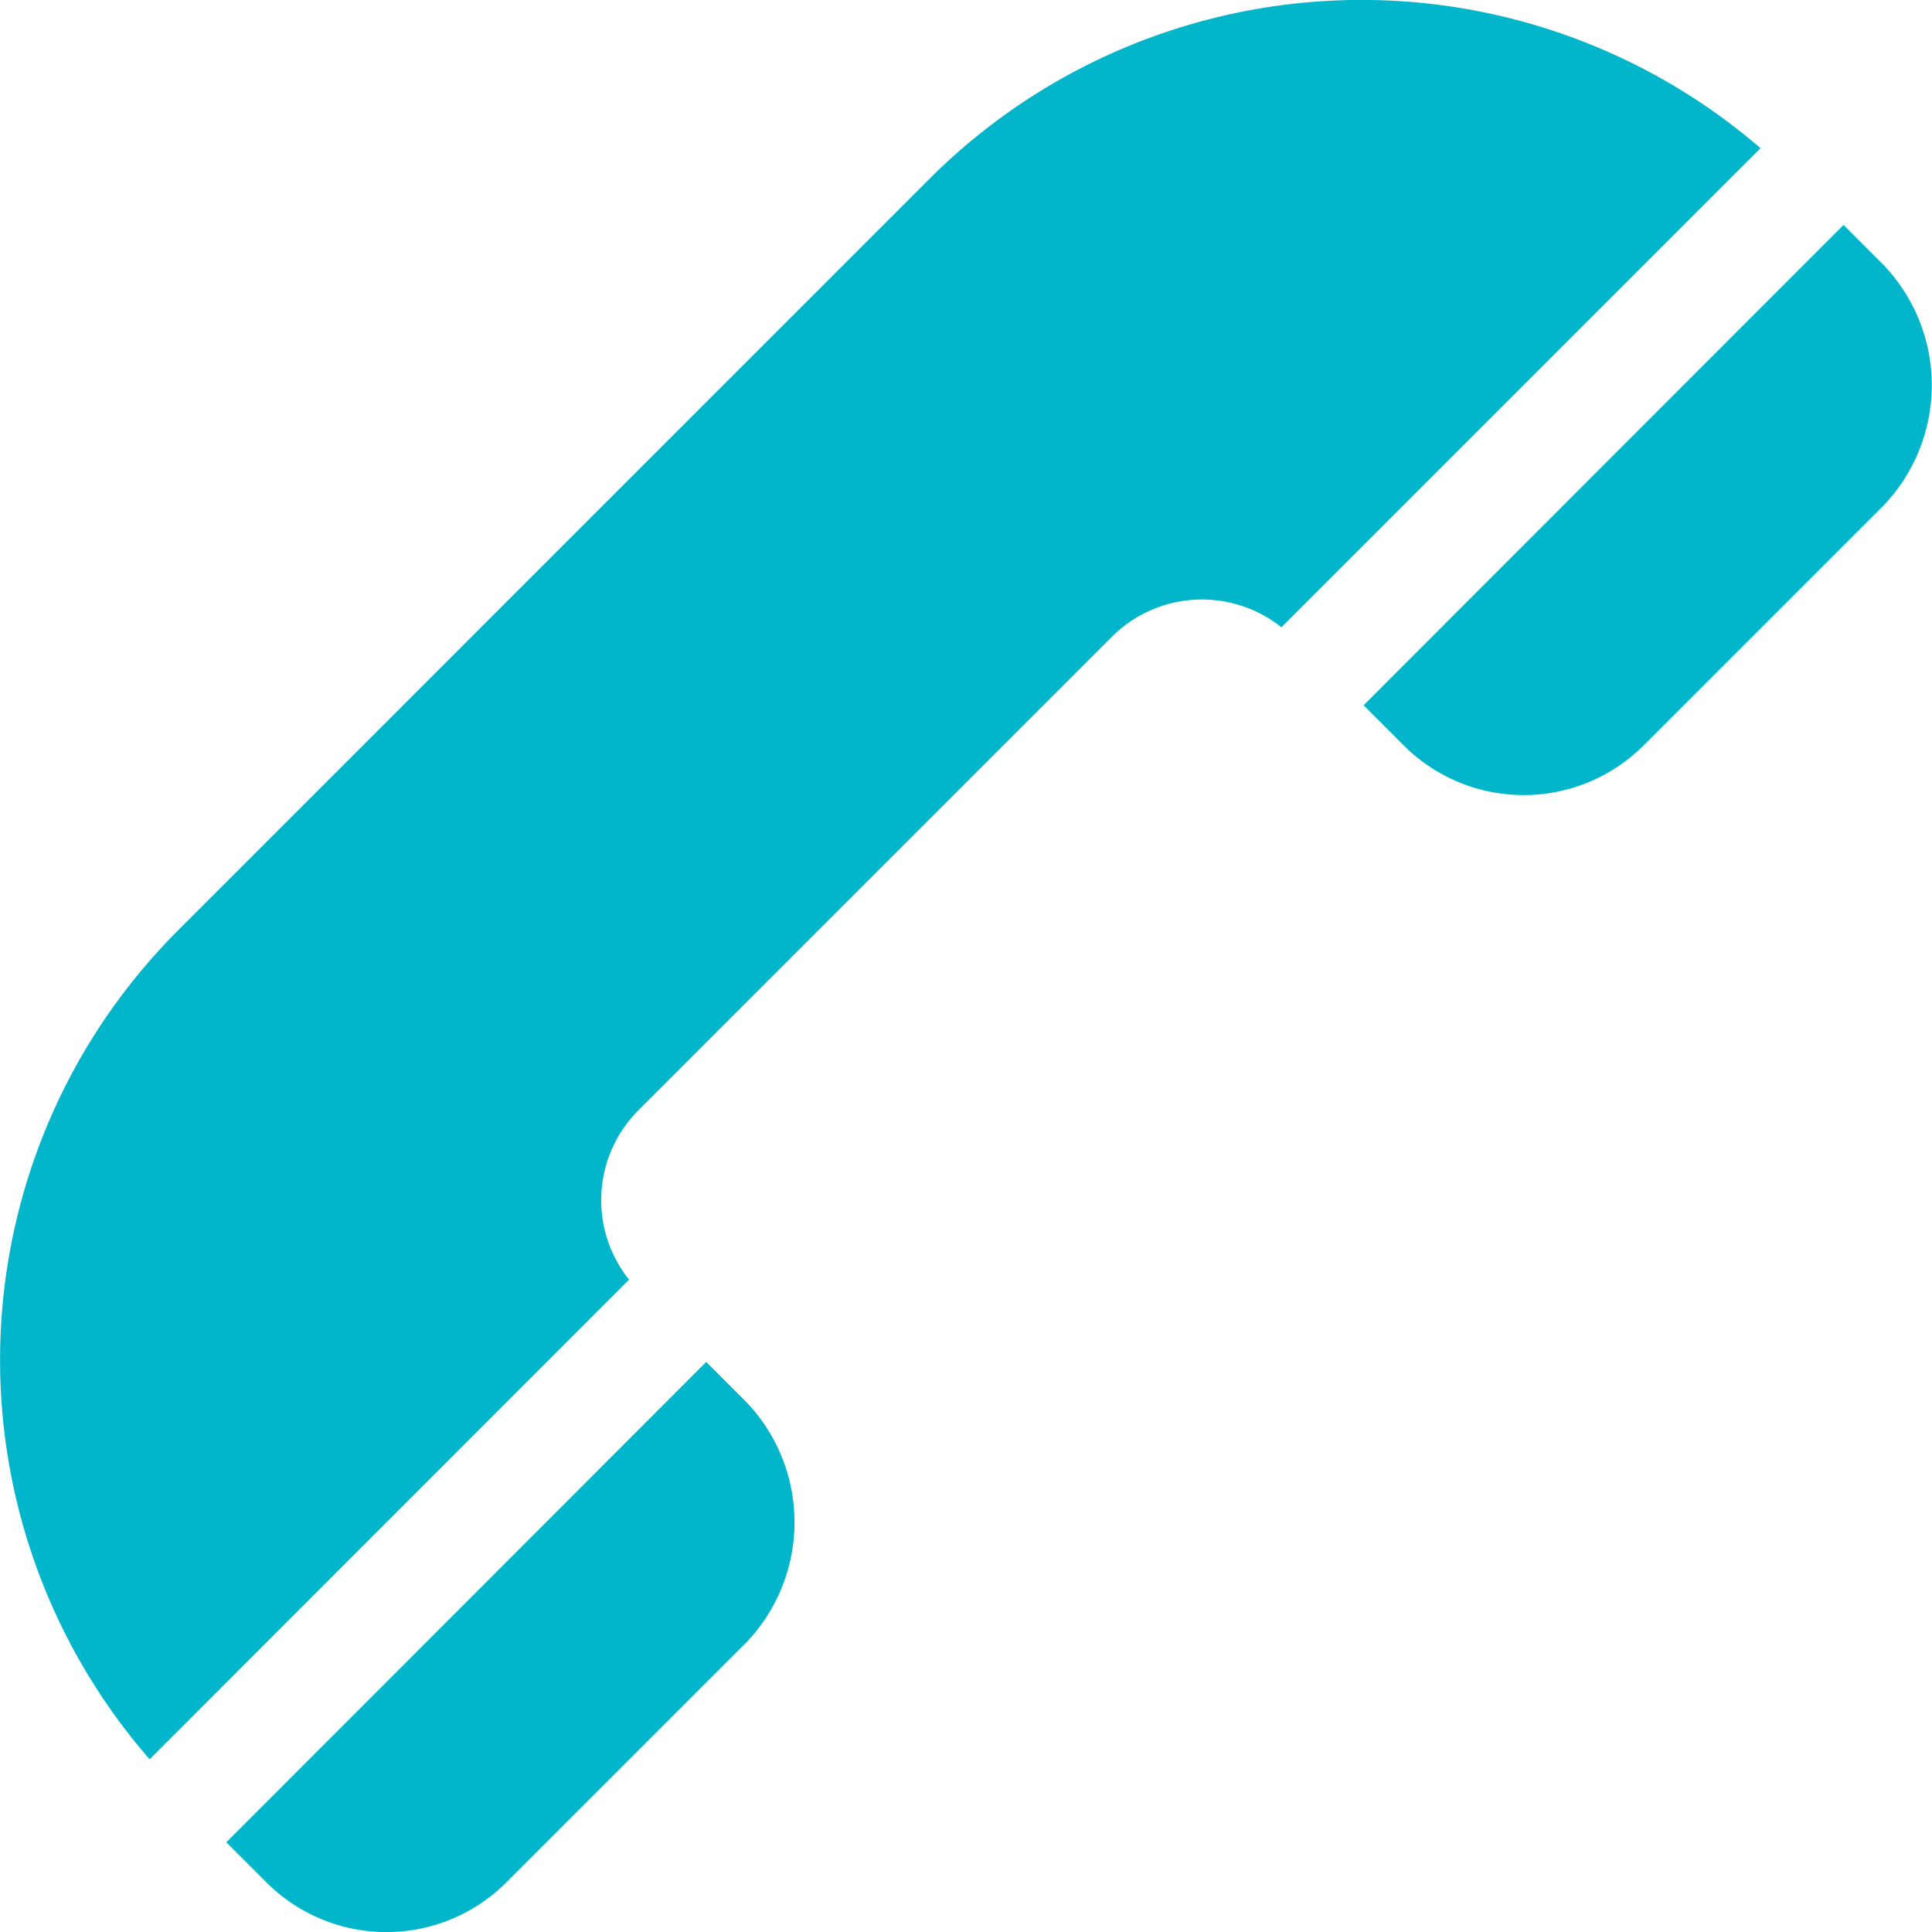 <svg xmlns="http://www.w3.org/2000/svg" width="14.343" height="14.343" viewBox="0 0 14.343 14.343"><defs><style>.a{fill:#01b6cb;}</style></defs><g transform="translate(14.343) rotate(90)"><g transform="translate(10.111 8.443)"><path class="a" d="M3.863,2.14,2.08.357A1.292,1.292,0,0,0,.3.357l-.3.3L3.566,4.22l.3-.3A1.26,1.26,0,0,0,3.863,2.14Z"/></g><g transform="translate(0 1.273)"><g transform="translate(0)"><path class="a" d="M9.5,8.4a.945.945,0,0,1-1.253-.065L4.722,4.81a.946.946,0,0,1-.065-1.253L1.1,0a4.537,4.537,0,0,0,.219,6.161L6.9,11.741a4.511,4.511,0,0,0,6.161.218Z"/></g></g><g transform="translate(1.67 0)"><g transform="translate(0 0)"><path class="a" d="M3.863,2.14,2.08.357A1.292,1.292,0,0,0,.3.357l-.3.3L3.566,4.22l.3-.3A1.26,1.26,0,0,0,3.863,2.14Z"/></g></g></g></svg>